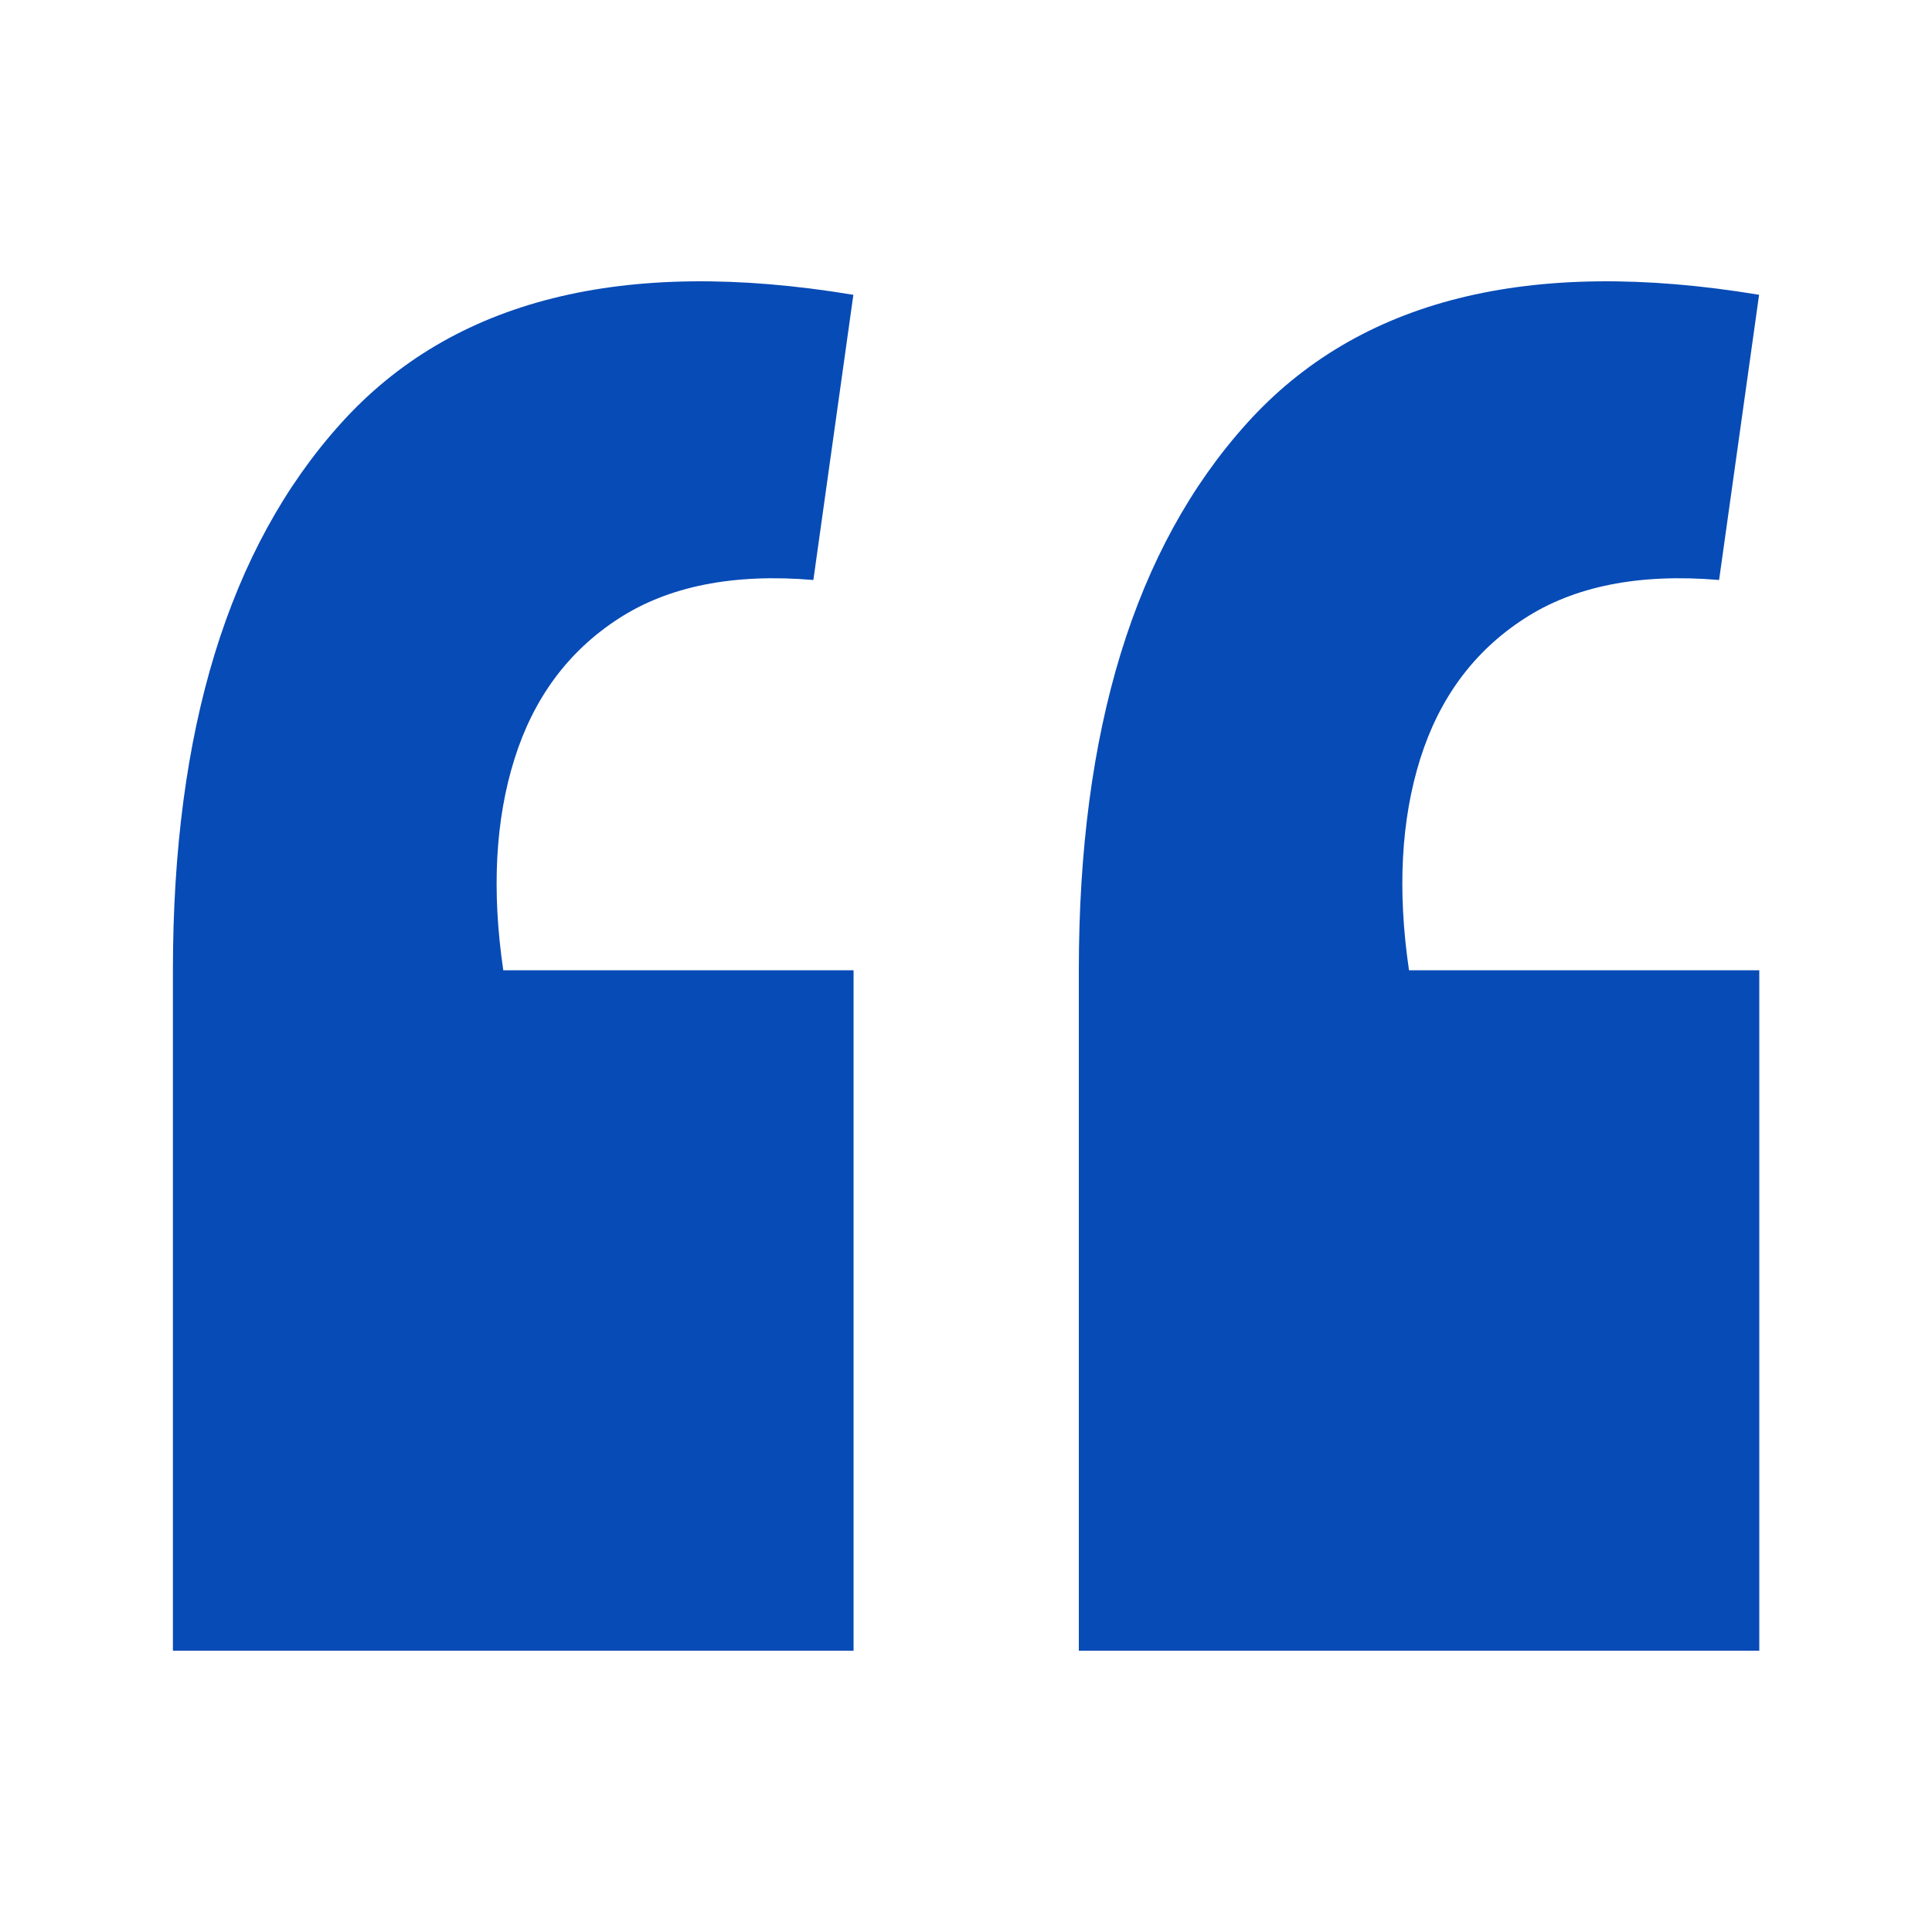 <?xml version="1.0" encoding="UTF-8"?>
<svg id="Layer_1" data-name="Layer 1" xmlns="http://www.w3.org/2000/svg" viewBox="0 0 100 100">
  <defs>
    <style>
      .cls-1 {
        fill: #074bb6;
      }
    </style>
  </defs>
  <path class="cls-1" d="M44.17,15.26l-2.07,14.76c-4.14-.35-7.51.32-10.1,2.01-2.59,1.68-4.38,4.1-5.37,7.25-.99,3.15-1.19,6.8-.58,10.94h18.13v35.22H8.95v-35.22c0-12.43,2.89-21.86,8.68-28.29,5.78-6.43,14.63-8.65,26.54-6.67ZM91.05,15.26l-2.07,14.76c-4.14-.35-7.51.32-10.1,2.01-2.59,1.68-4.38,4.1-5.37,7.25-.99,3.15-1.19,6.8-.58,10.94h18.13v35.22h-35.22v-35.22c0-12.43,2.89-21.86,8.68-28.29,5.78-6.43,14.63-8.65,26.54-6.67Z"/>
</svg>